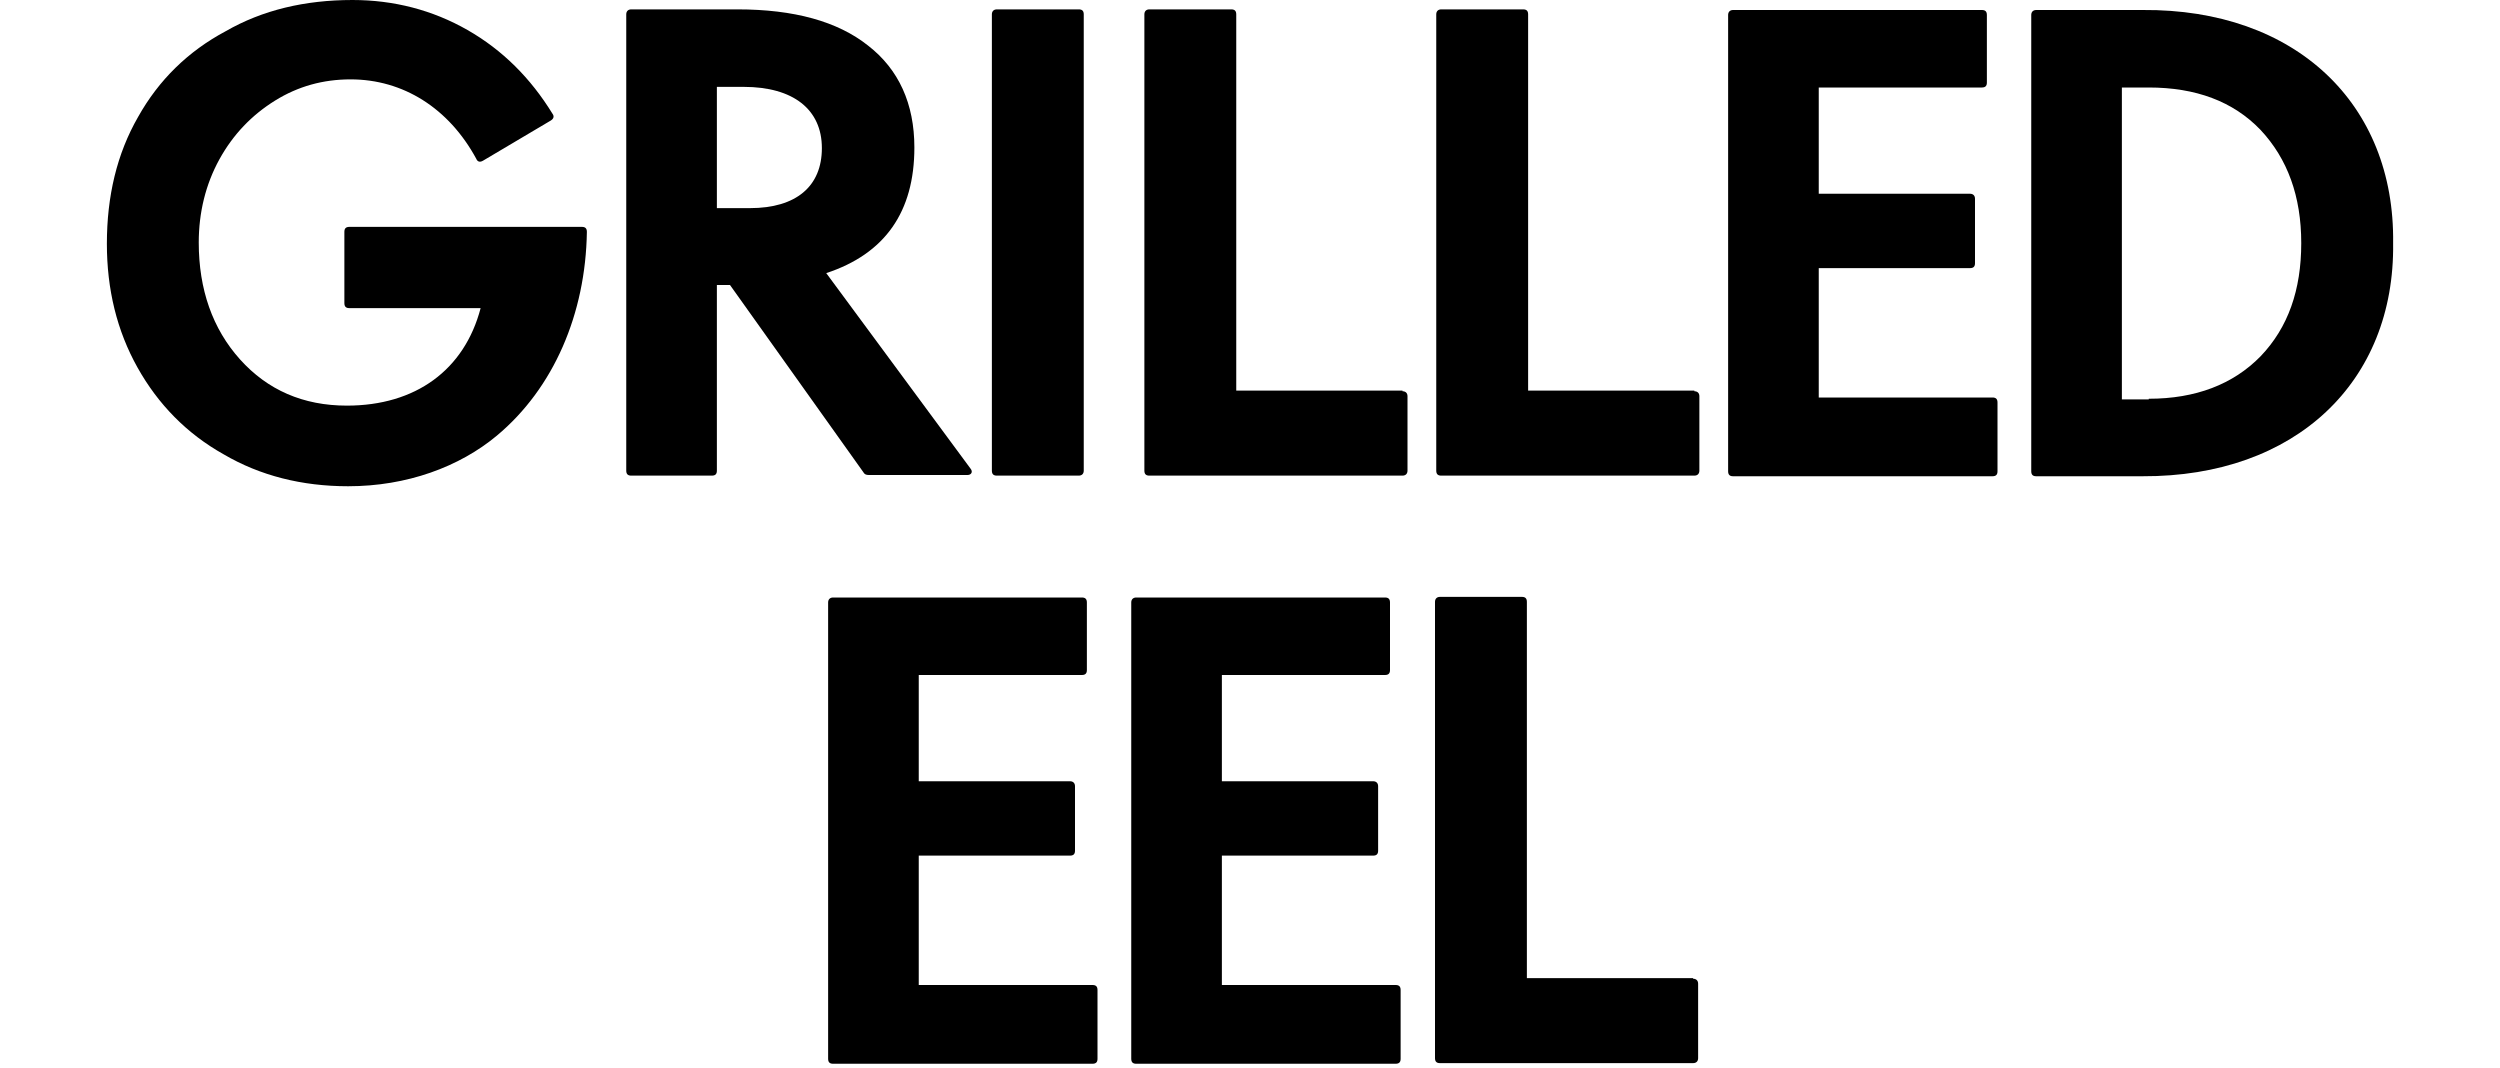 <?xml version="1.0" encoding="utf-8"?>
<!-- Generator: Adobe Illustrator 22.0.1, SVG Export Plug-In . SVG Version: 6.00 Build 0)  -->
<svg version="1.1" id="Layer_1" xmlns="http://www.w3.org/2000/svg" xmlns:xlink="http://www.w3.org/1999/xlink" x="0px" y="0px"
	 viewBox="0 0 400 170.8" style="enable-background:new 0 0 400 170.8;" xml:space="preserve">
<g>
	<path d="M93.1,36.3c0.5,0,0.8,0.2,0.8,0.8c-0.2,13.1-5.3,25-14.4,32.6c-6,5-14.4,8.1-23.8,8.1c-7.4,0-14.1-1.7-19.9-5.1
		c-5.9-3.3-10.5-8-13.8-13.9c-3.3-5.9-4.9-12.5-4.9-19.8c0-7.6,1.6-14.4,5-20.3c3.3-5.9,8-10.5,14-13.7C42,1.6,48.8,0,56.4,0
		C63,0,69.2,1.6,74.8,4.8c5.6,3.2,10.1,7.7,13.6,13.4c0.3,0.4,0.2,0.8-0.3,1.1l-10.8,6.4c-0.5,0.3-0.9,0.2-1.1-0.3
		c-4.4-8.1-11.7-12.7-20.1-12.7c-4.4,0-8.4,1.1-12.1,3.4c-3.7,2.3-6.7,5.4-8.9,9.4c-2.2,4-3.3,8.5-3.3,13.3c0,7.5,2.2,13.8,6.6,18.7
		c4.4,4.9,10.1,7.4,17.1,7.4c11,0,18.8-5.7,21.4-15.6H55.9c-0.5,0-0.8-0.2-0.8-0.8V37.1c0-0.5,0.2-0.8,0.8-0.8H93.1z"/>
	<path d="M155.3,75c0.4,0.5,0.1,1-0.5,1H139c-0.4,0-0.7-0.1-0.9-0.5l-21.3-29.9h-2.1v29.7c0,0.5-0.2,0.8-0.8,0.8H101
		c-0.5,0-0.8-0.2-0.8-0.8v-73c0-0.5,0.3-0.8,0.8-0.8h17c9,0,16,1.9,20.9,5.8c4.9,3.8,7.4,9.3,7.4,16.3c0,10.3-4.7,17-14.1,20.1
		L155.3,75z M114.7,13.9v19.4h5.3c7.4,0,11.5-3.5,11.5-9.6c0-6.2-4.6-9.8-12.5-9.8H114.7z"/>
	<path d="M159.5,76.1c-0.5,0-0.8-0.2-0.8-0.8v-73c0-0.5,0.3-0.8,0.8-0.8h13.1c0.5,0,0.8,0.2,0.8,0.8v73c0,0.5-0.3,0.8-0.8,0.8H159.5
		z"/>
	<path d="M224.4,62.6c0.5,0,0.8,0.3,0.8,0.8v11.9c0,0.5-0.3,0.8-0.8,0.8h-40.5c-0.5,0-0.8-0.2-0.8-0.8v-73c0-0.5,0.3-0.8,0.8-0.8
		H197c0.5,0,0.8,0.2,0.8,0.8v60.2H224.4z"/>
	<path d="M271.1,62.6c0.5,0,0.8,0.3,0.8,0.8v11.9c0,0.5-0.3,0.8-0.8,0.8h-40.5c-0.5,0-0.8-0.2-0.8-0.8v-73c0-0.5,0.3-0.8,0.8-0.8
		h13.1c0.5,0,0.8,0.2,0.8,0.8v60.2H271.1z"/>
	<path d="M318.8,63.6c0.5,0,0.8,0.2,0.8,0.8v11c0,0.5-0.2,0.8-0.8,0.8h-41.5c-0.5,0-0.8-0.2-0.8-0.8v-73c0-0.5,0.3-0.8,0.8-0.8h39.8
		c0.5,0,0.8,0.2,0.8,0.8v10.8c0,0.5-0.2,0.8-0.8,0.8H291V31h24.2c0.5,0,0.8,0.3,0.8,0.8v10.3c0,0.5-0.2,0.8-0.8,0.8H291v20.7H318.8z
		"/>
	<path d="M342.8,1.6c24.5-0.2,40.4,15,40.1,37.3c0.3,22.2-15.6,37.4-40.1,37.3h-17c-0.5,0-0.8-0.2-0.8-0.8v-73
		c0-0.5,0.3-0.8,0.8-0.8H342.8z M343.8,63.8c7.5,0,13.5-2.3,17.9-6.8c4.4-4.6,6.5-10.6,6.5-18.1s-2.2-13.5-6.5-18.1
		c-4.4-4.6-10.4-6.8-17.9-6.8h-4.3v49.9H343.8z"/>
	<path d="M174.8,157.6c0.5,0,0.8,0.2,0.8,0.8v11c0,0.5-0.2,0.8-0.8,0.8h-41.5c-0.5,0-0.8-0.2-0.8-0.8v-73c0-0.5,0.3-0.8,0.8-0.8
		h39.8c0.5,0,0.8,0.2,0.8,0.8v10.8c0,0.5-0.2,0.8-0.8,0.8h-26.1V125h24.2c0.5,0,0.8,0.3,0.8,0.8v10.3c0,0.5-0.2,0.8-0.8,0.8h-24.2
		v20.7H174.8z"/>
	<path d="M223.3,157.6c0.5,0,0.8,0.2,0.8,0.8v11c0,0.5-0.2,0.8-0.8,0.8h-41.5c-0.5,0-0.8-0.2-0.8-0.8v-73c0-0.5,0.3-0.8,0.8-0.8
		h39.8c0.5,0,0.8,0.2,0.8,0.8v10.8c0,0.5-0.2,0.8-0.8,0.8h-26.1V125h24.2c0.5,0,0.8,0.3,0.8,0.8v10.3c0,0.5-0.2,0.8-0.8,0.8h-24.2
		v20.7H223.3z"/>
	<path d="M270.9,156.6c0.5,0,0.8,0.3,0.8,0.8v11.9c0,0.5-0.3,0.8-0.8,0.8h-40.5c-0.5,0-0.8-0.2-0.8-0.8v-73c0-0.5,0.3-0.8,0.8-0.8
		h13.1c0.5,0,0.8,0.2,0.8,0.8v60.2H270.9z"/>
</g>
</svg>
